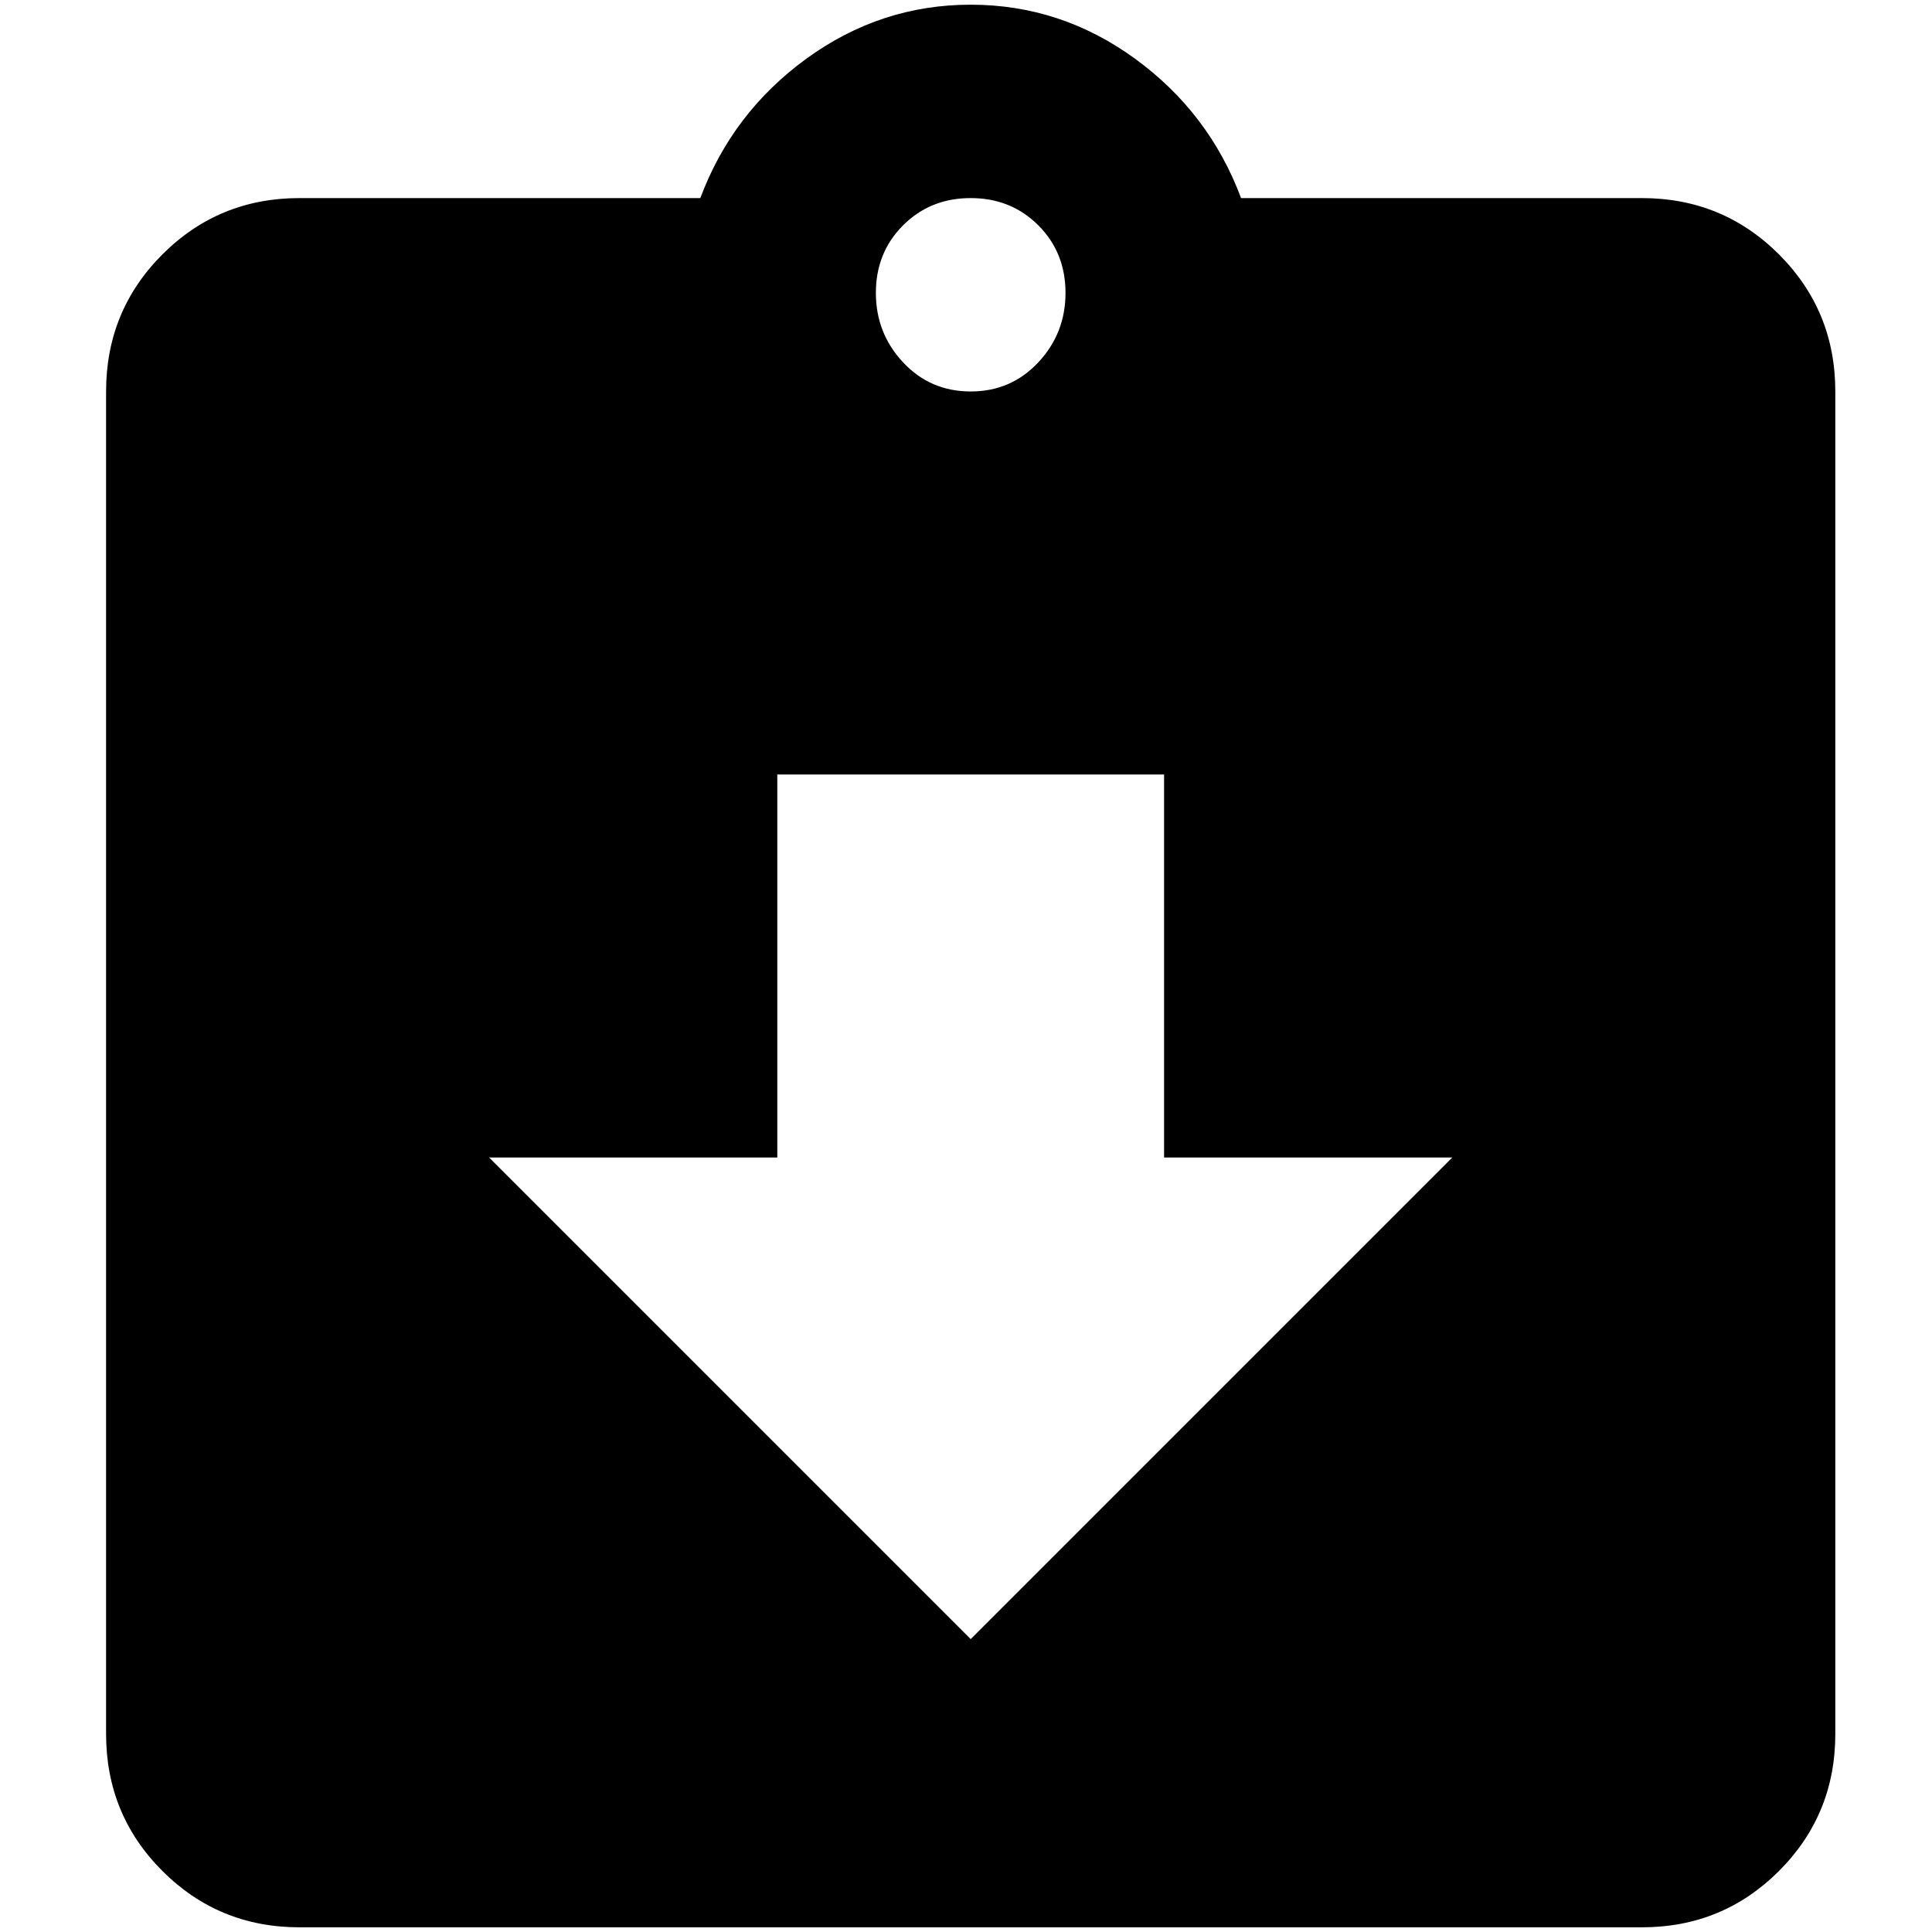 <?xml version="1.0" standalone="no"?>
<!DOCTYPE svg PUBLIC "-//W3C//DTD SVG 1.1//EN" "http://www.w3.org/Graphics/SVG/1.1/DTD/svg11.dtd" >
<svg xmlns="http://www.w3.org/2000/svg" xmlns:xlink="http://www.w3.org/1999/xlink" version="1.1" width="2048" height="2048" viewBox="-10 0 2058 2048">
   <path fill="currentColor"
d="M1024 1741l-513 -513h307v-408h412v408h307zM1024 206q43 0 72 29t29 72t-29 74t-72 31t-72 -31t-29 -74t29 -72t72 -29zM1739 206h-427q-34 -91 -113 -148.5t-175 -57.5t-175 57.5t-113 148.5h-427q-86 0 -146 60t-60 146v1430q0 86 60 146t146 60h1430q86 0 146 -60
t60 -146v-1430q0 -86 -60 -146t-146 -60z" />
</svg>
